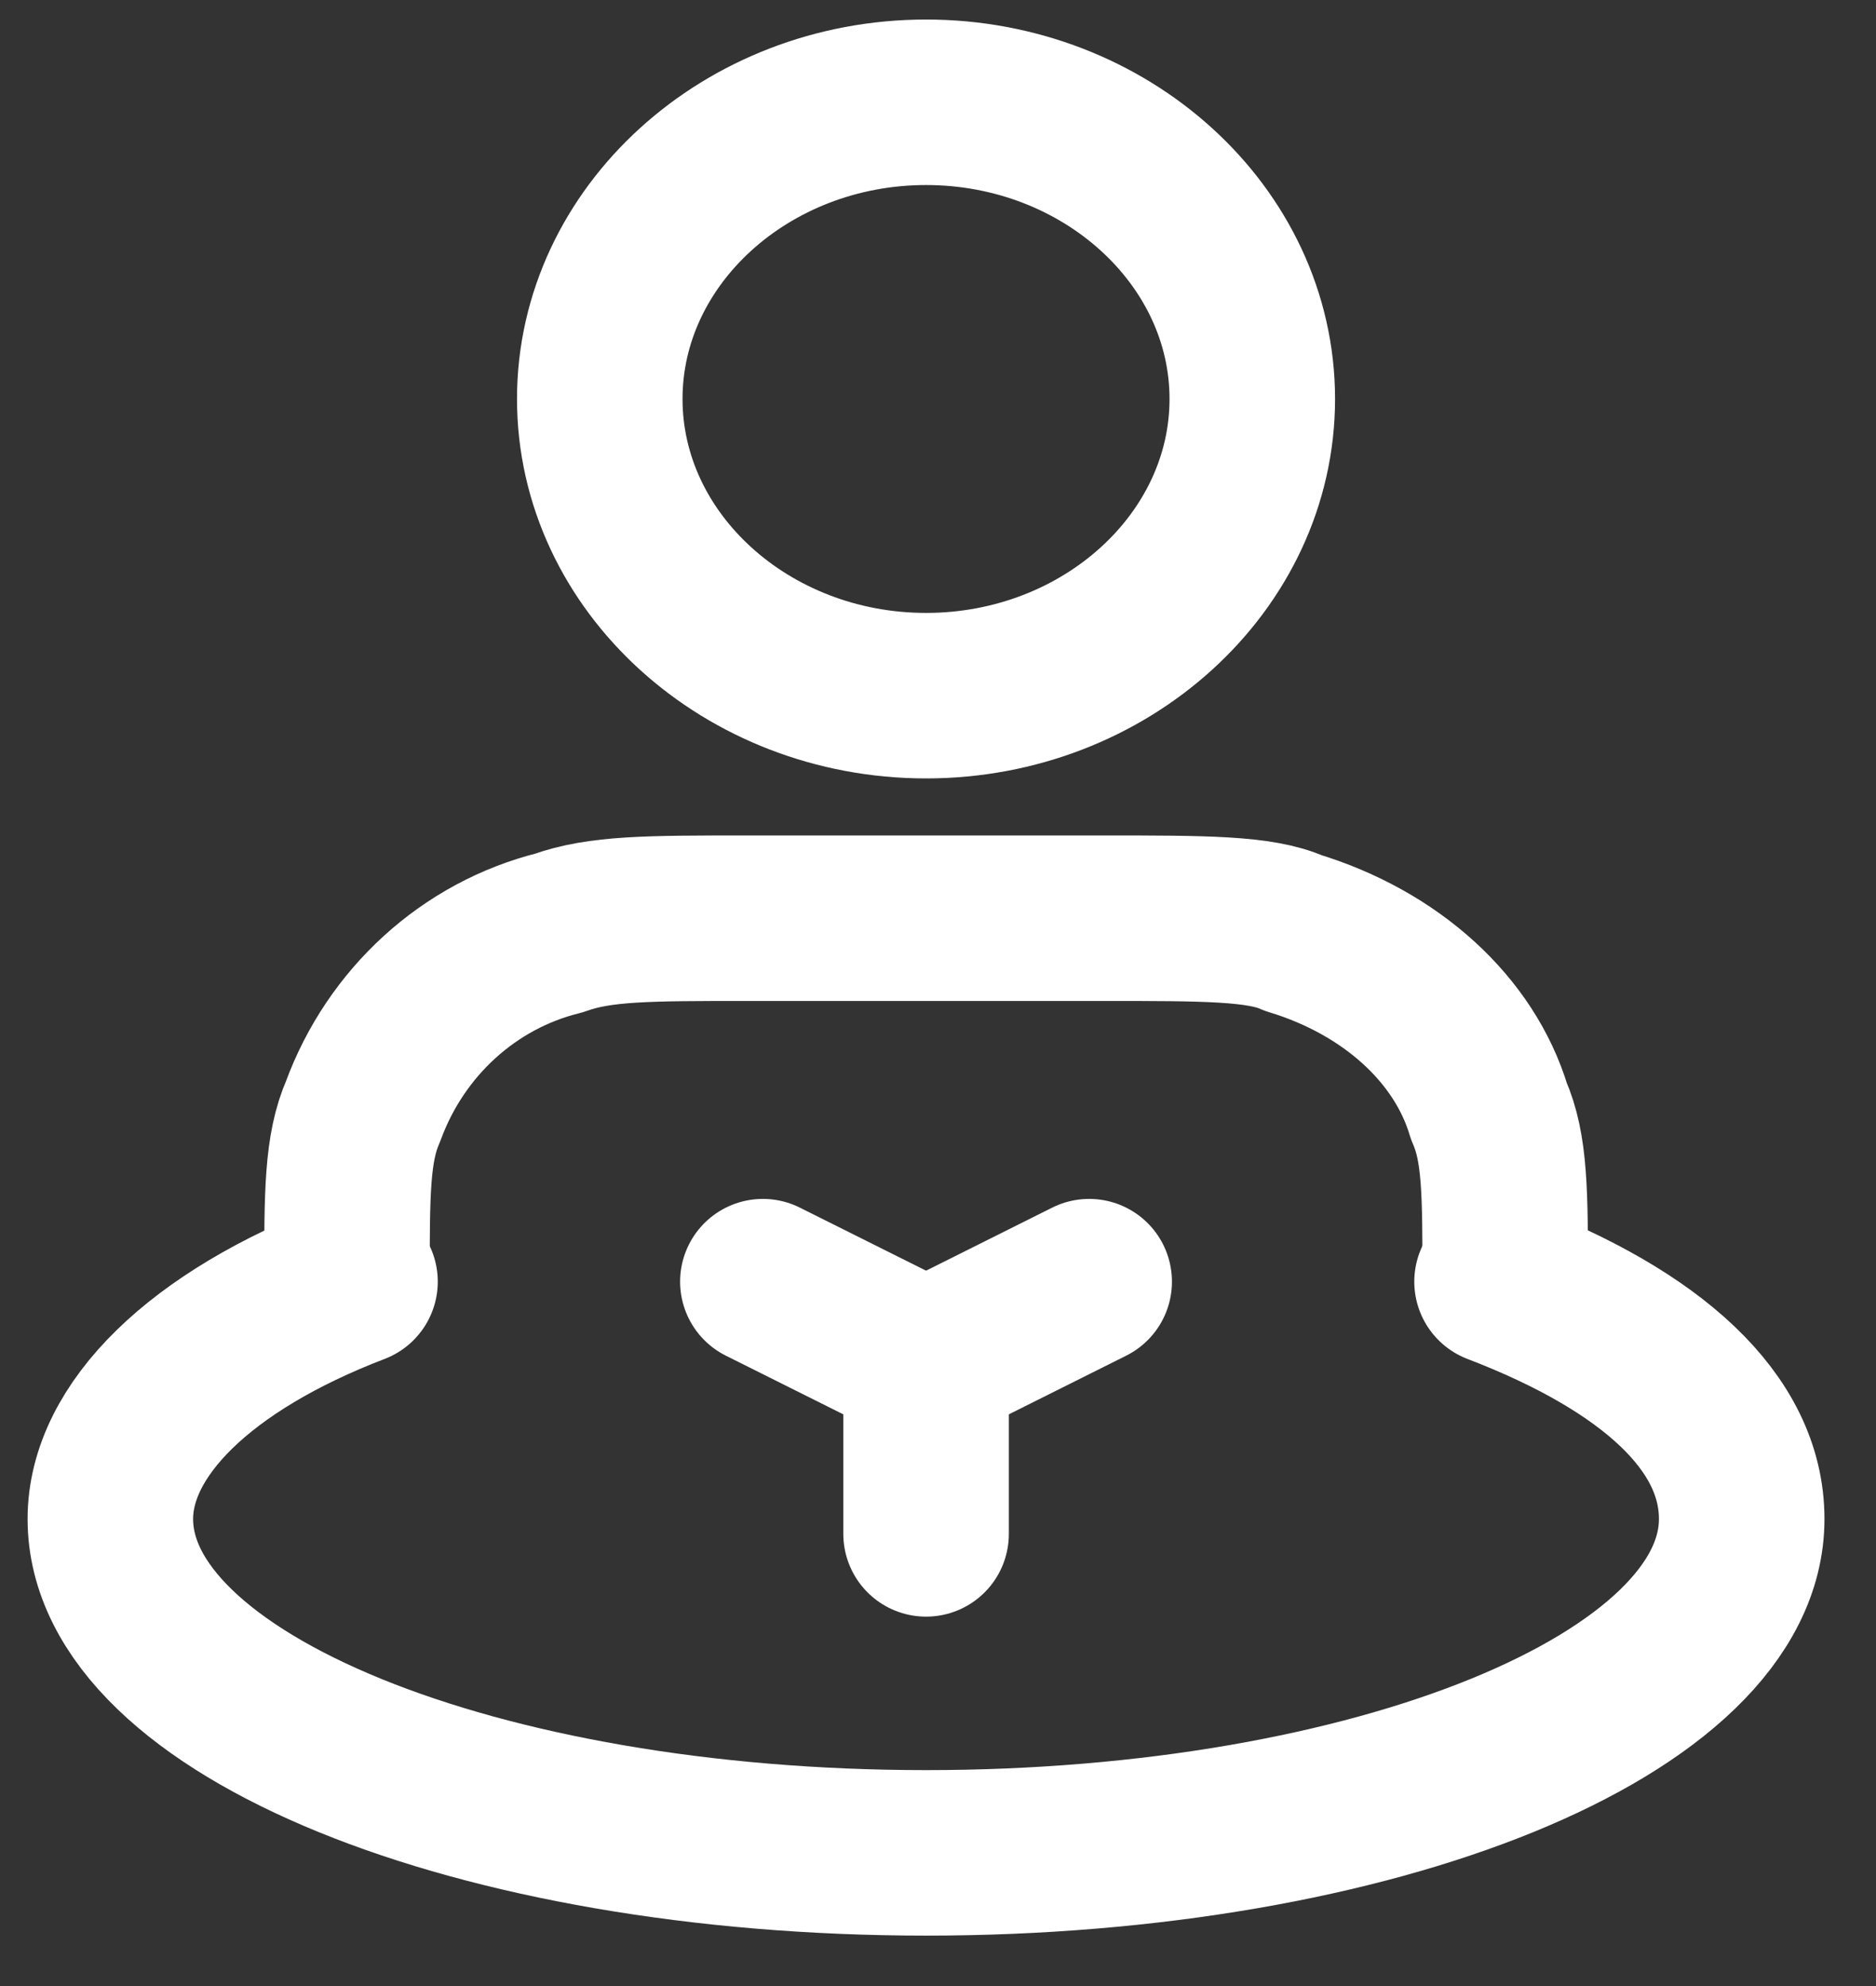 <svg viewBox="0 0 17 18" fill="none" xmlns="http://www.w3.org/2000/svg">
<rect x="0" y="0" width="17" height="18" fill="#333333" stroke="none"/>
<path d="M3.217 11.616C1.813 12.154 1 12.96 1 13.767C1 15.448 4.326 16.793 8.392 16.793C12.457 16.793 15.783 15.448 15.783 13.767C15.783 12.893 14.97 12.154 13.566 11.616" stroke="white" stroke-width="1.5" stroke-linecap="round" stroke-linejoin="round"/>
<path d="M13.64 11.616C13.64 10.809 13.64 10.406 13.492 10.07C13.27 9.33 12.605 8.725 11.718 8.456C11.422 8.322 10.905 8.322 10.018 8.322H6.765C5.878 8.322 5.435 8.322 5.065 8.456C4.252 8.658 3.587 9.263 3.291 10.07C3.144 10.406 3.144 10.809 3.144 11.616M11.348 3.616C11.348 5.095 10.018 6.305 8.392 6.305C6.765 6.305 5.435 5.095 5.435 3.616C5.435 2.137 6.765 0.927 8.392 0.927C10.018 0.927 11.348 2.137 11.348 3.616Z" stroke="white" stroke-width="1.5" stroke-linecap="round" stroke-linejoin="round"/>
<path d="M6.913 11.616L8.392 12.355" stroke="white" stroke-width="1.5" stroke-linecap="round" stroke-linejoin="round"/>
<path d="M8.392 12.355L9.87 11.616" stroke="white" stroke-width="1.5" stroke-linecap="round" stroke-linejoin="round"/>
<path d="M8.392 12.355V13.902" stroke="white" stroke-width="1.5" stroke-linecap="round" stroke-linejoin="round"/>
</svg>
